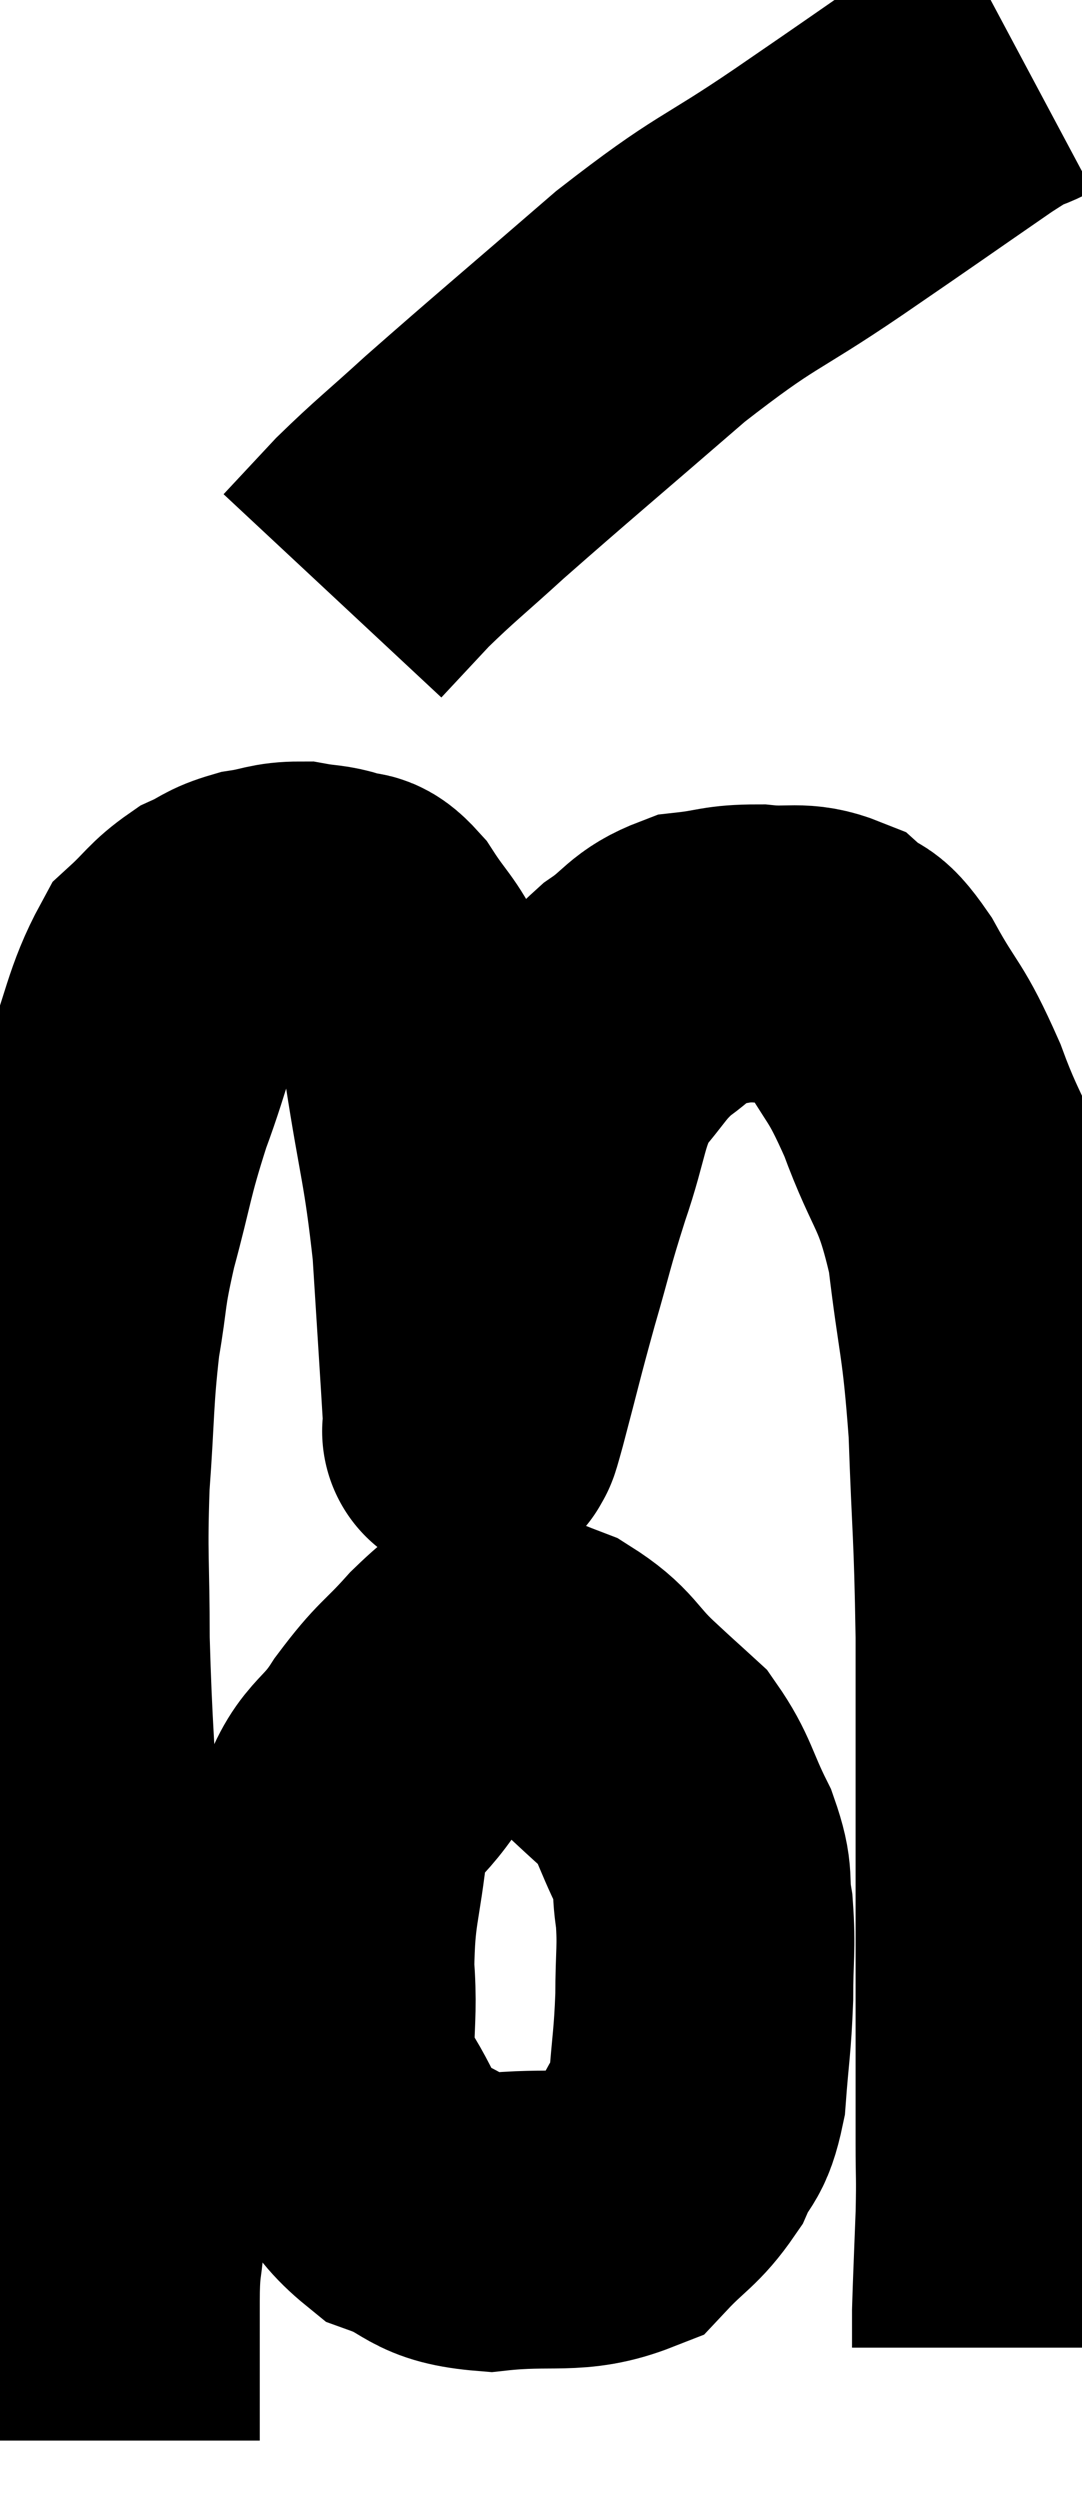 <svg xmlns="http://www.w3.org/2000/svg" viewBox="11.16 4.7 18.16 41.96" width="18.16" height="41.96"><path d="M 13.02 45.66 C 13.02 44.49, 13.02 44.49, 13.02 43.32 C 13.02 42.15, 13.185 42.825, 13.02 40.98 C 12.69 38.46, 12.57 38.13, 12.36 35.94 C 12.27 34.08, 12.225 33.81, 12.18 32.22 C 12.18 30.9, 12.135 30.855, 12.18 29.58 C 12.27 28.35, 12.24 28.17, 12.36 27.12 C 12.51 26.25, 12.435 26.37, 12.66 25.38 C 12.96 24.27, 12.915 24.24, 13.26 23.16 C 13.65 22.11, 13.665 21.75, 14.04 21.06 C 14.4 20.73, 14.415 20.64, 14.76 20.4 C 15.09 20.25, 15.06 20.205, 15.42 20.1 C 15.81 20.04, 15.84 19.98, 16.2 19.98 C 16.53 20.04, 16.575 20.01, 16.86 20.1 C 17.1 20.22, 17.055 20.025, 17.34 20.34 C 17.67 20.85, 17.73 20.82, 18 21.36 C 18.21 21.93, 18.195 21.435, 18.42 22.5 C 18.66 24.06, 18.735 24.12, 18.9 25.62 C 18.99 27.06, 19.035 27.735, 19.08 28.5 C 19.08 28.59, 19.08 28.635, 19.08 28.68 C 19.08 28.68, 19.05 28.77, 19.08 28.68 C 19.14 28.5, 19.035 28.92, 19.2 28.32 C 19.47 27.3, 19.47 27.255, 19.74 26.28 C 20.01 25.35, 19.98 25.365, 20.28 24.42 C 20.61 23.46, 20.55 23.235, 20.94 22.5 C 21.39 21.99, 21.375 21.9, 21.84 21.48 C 22.32 21.15, 22.29 21.015, 22.8 20.82 C 23.34 20.76, 23.325 20.7, 23.88 20.7 C 24.45 20.76, 24.57 20.64, 25.02 20.82 C 25.35 21.12, 25.275 20.835, 25.68 21.42 C 26.16 22.29, 26.175 22.11, 26.64 23.16 C 27.09 24.39, 27.225 24.24, 27.54 25.62 C 27.72 27.15, 27.78 27.045, 27.9 28.68 C 27.96 30.42, 27.99 30.315, 28.02 32.16 C 28.02 34.11, 28.02 34.395, 28.02 36.06 C 28.02 37.44, 28.02 37.665, 28.02 38.82 C 28.02 39.75, 28.02 39.915, 28.02 40.68 C 28.02 41.28, 28.035 41.175, 28.02 41.88 C 27.99 42.69, 27.975 42.99, 27.96 43.5 C 27.96 43.71, 27.96 43.77, 27.96 43.92 C 27.96 44.01, 27.96 44.055, 27.96 44.1 L 27.96 44.1" fill="none" stroke="black" stroke-width="5"></path><path d="M 19.74 32.1 C 19.29 32.46, 19.32 32.355, 18.84 32.82 C 18.33 33.39, 18.315 33.3, 17.82 33.96 C 17.34 34.71, 17.16 34.515, 16.86 35.46 C 16.74 36.6, 16.635 36.63, 16.62 37.74 C 16.71 38.82, 16.485 38.97, 16.8 39.9 C 17.34 40.68, 17.235 40.935, 17.88 41.46 C 18.63 41.73, 18.465 41.925, 19.38 42 C 20.46 41.88, 20.775 42.06, 21.54 41.76 C 21.99 41.28, 22.11 41.28, 22.44 40.8 C 22.65 40.32, 22.725 40.485, 22.86 39.84 C 22.92 39.03, 22.95 38.985, 22.98 38.22 C 22.98 37.5, 23.025 37.41, 22.98 36.78 C 22.89 36.24, 23.01 36.3, 22.8 35.7 C 22.47 35.04, 22.485 34.875, 22.14 34.38 C 21.78 34.05, 21.855 34.125, 21.42 33.72 C 20.91 33.24, 20.97 33.12, 20.4 32.76 C 19.77 32.52, 19.53 32.4, 19.14 32.28 C 18.99 32.28, 18.915 32.28, 18.84 32.28 L 18.84 32.28" fill="none" stroke="black" stroke-width="5"></path><path d="M 28.32 5.7 C 27.87 5.94, 28.275 5.625, 27.42 6.18 C 26.16 7.05, 26.235 7.005, 24.9 7.92 C 23.49 8.88, 23.565 8.685, 22.08 9.84 C 20.52 11.19, 20.085 11.55, 18.96 12.54 C 18.27 13.17, 18.135 13.26, 17.58 13.8 L 16.74 14.7" fill="none" stroke="black" stroke-width="5"></path></svg>